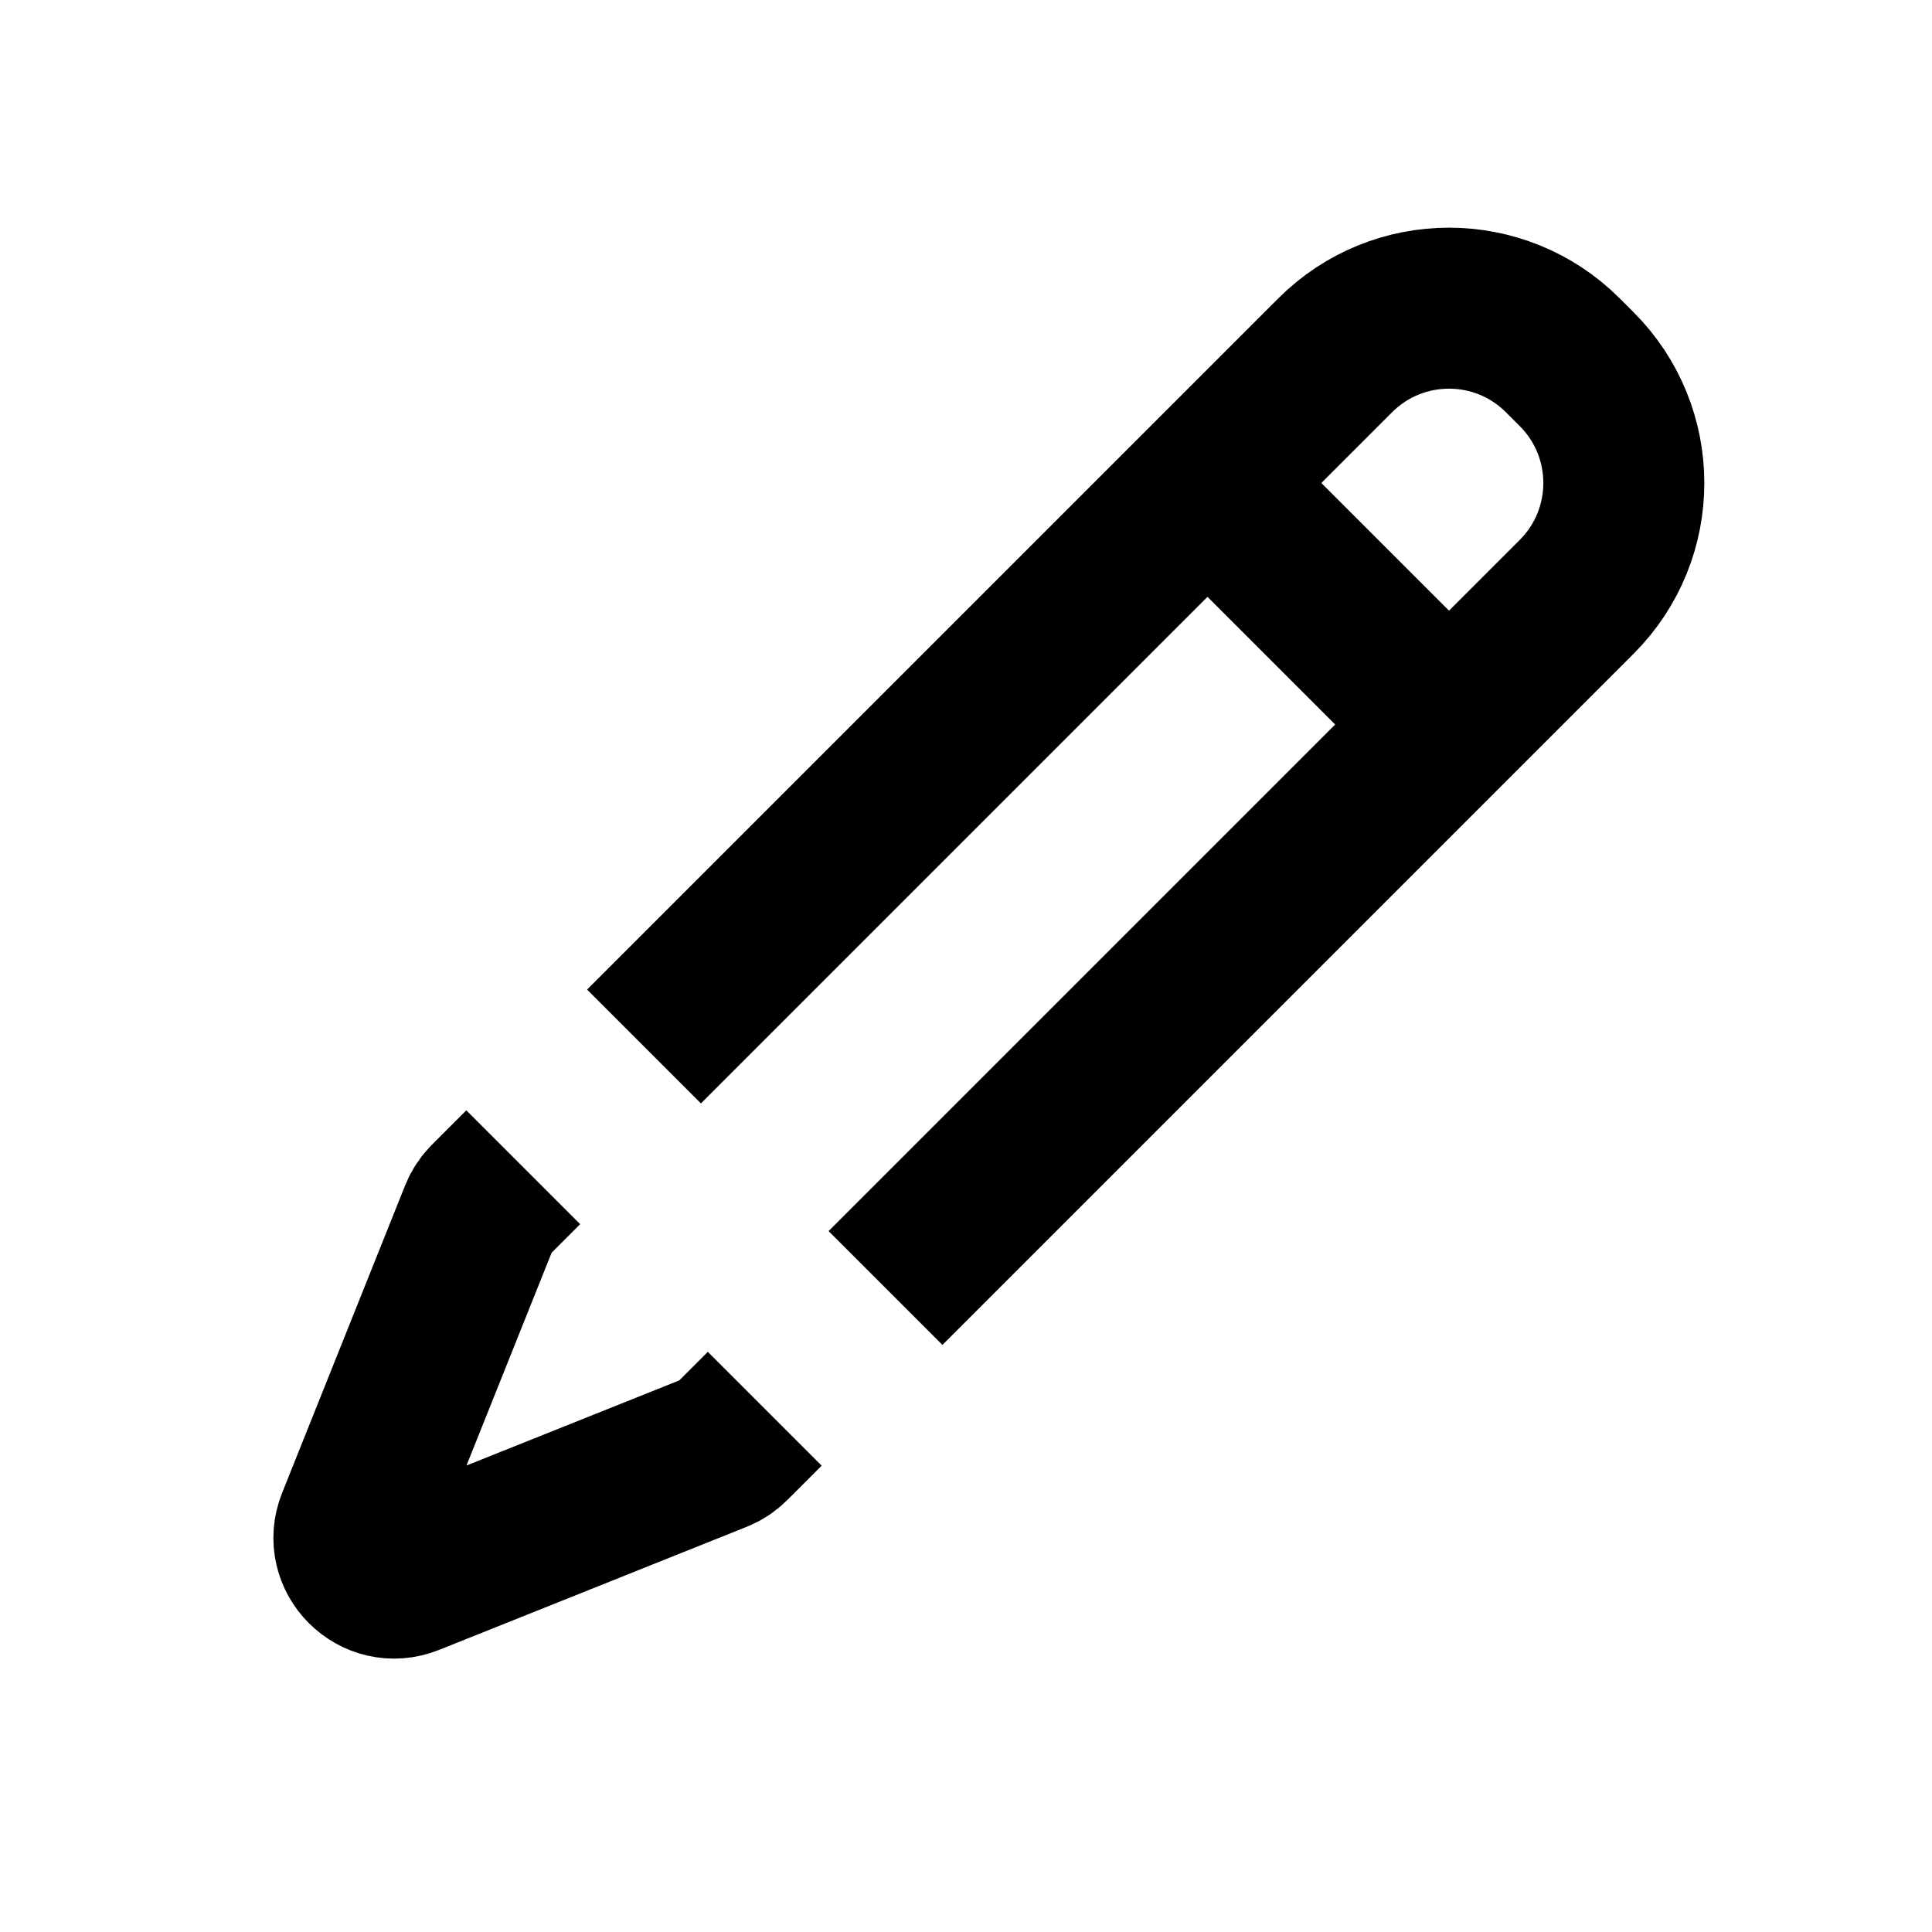 <svg width="24" height="24" viewBox="0 0 24 24" fill="none" xmlns="http://www.w3.org/2000/svg">
<path d="M8 13L16.586 4.414C17.367 3.633 18.633 3.633 19.414 4.414L19.586 4.586C20.367 5.367 20.367 6.633 19.586 7.414L11 16" stroke="black" stroke-width="2"/>
<path d="M6.5 14.5L6.073 14.927C6.025 14.975 5.987 15.032 5.962 15.095L4.433 18.917C4.27 19.325 4.675 19.73 5.083 19.567L8.905 18.038C8.968 18.013 9.025 17.975 9.073 17.927L9.5 17.5" stroke="black" stroke-width="2"/>
<path d="M15.5 6.5L17.5 8.5" stroke="black" stroke-width="2"/>
</svg>
